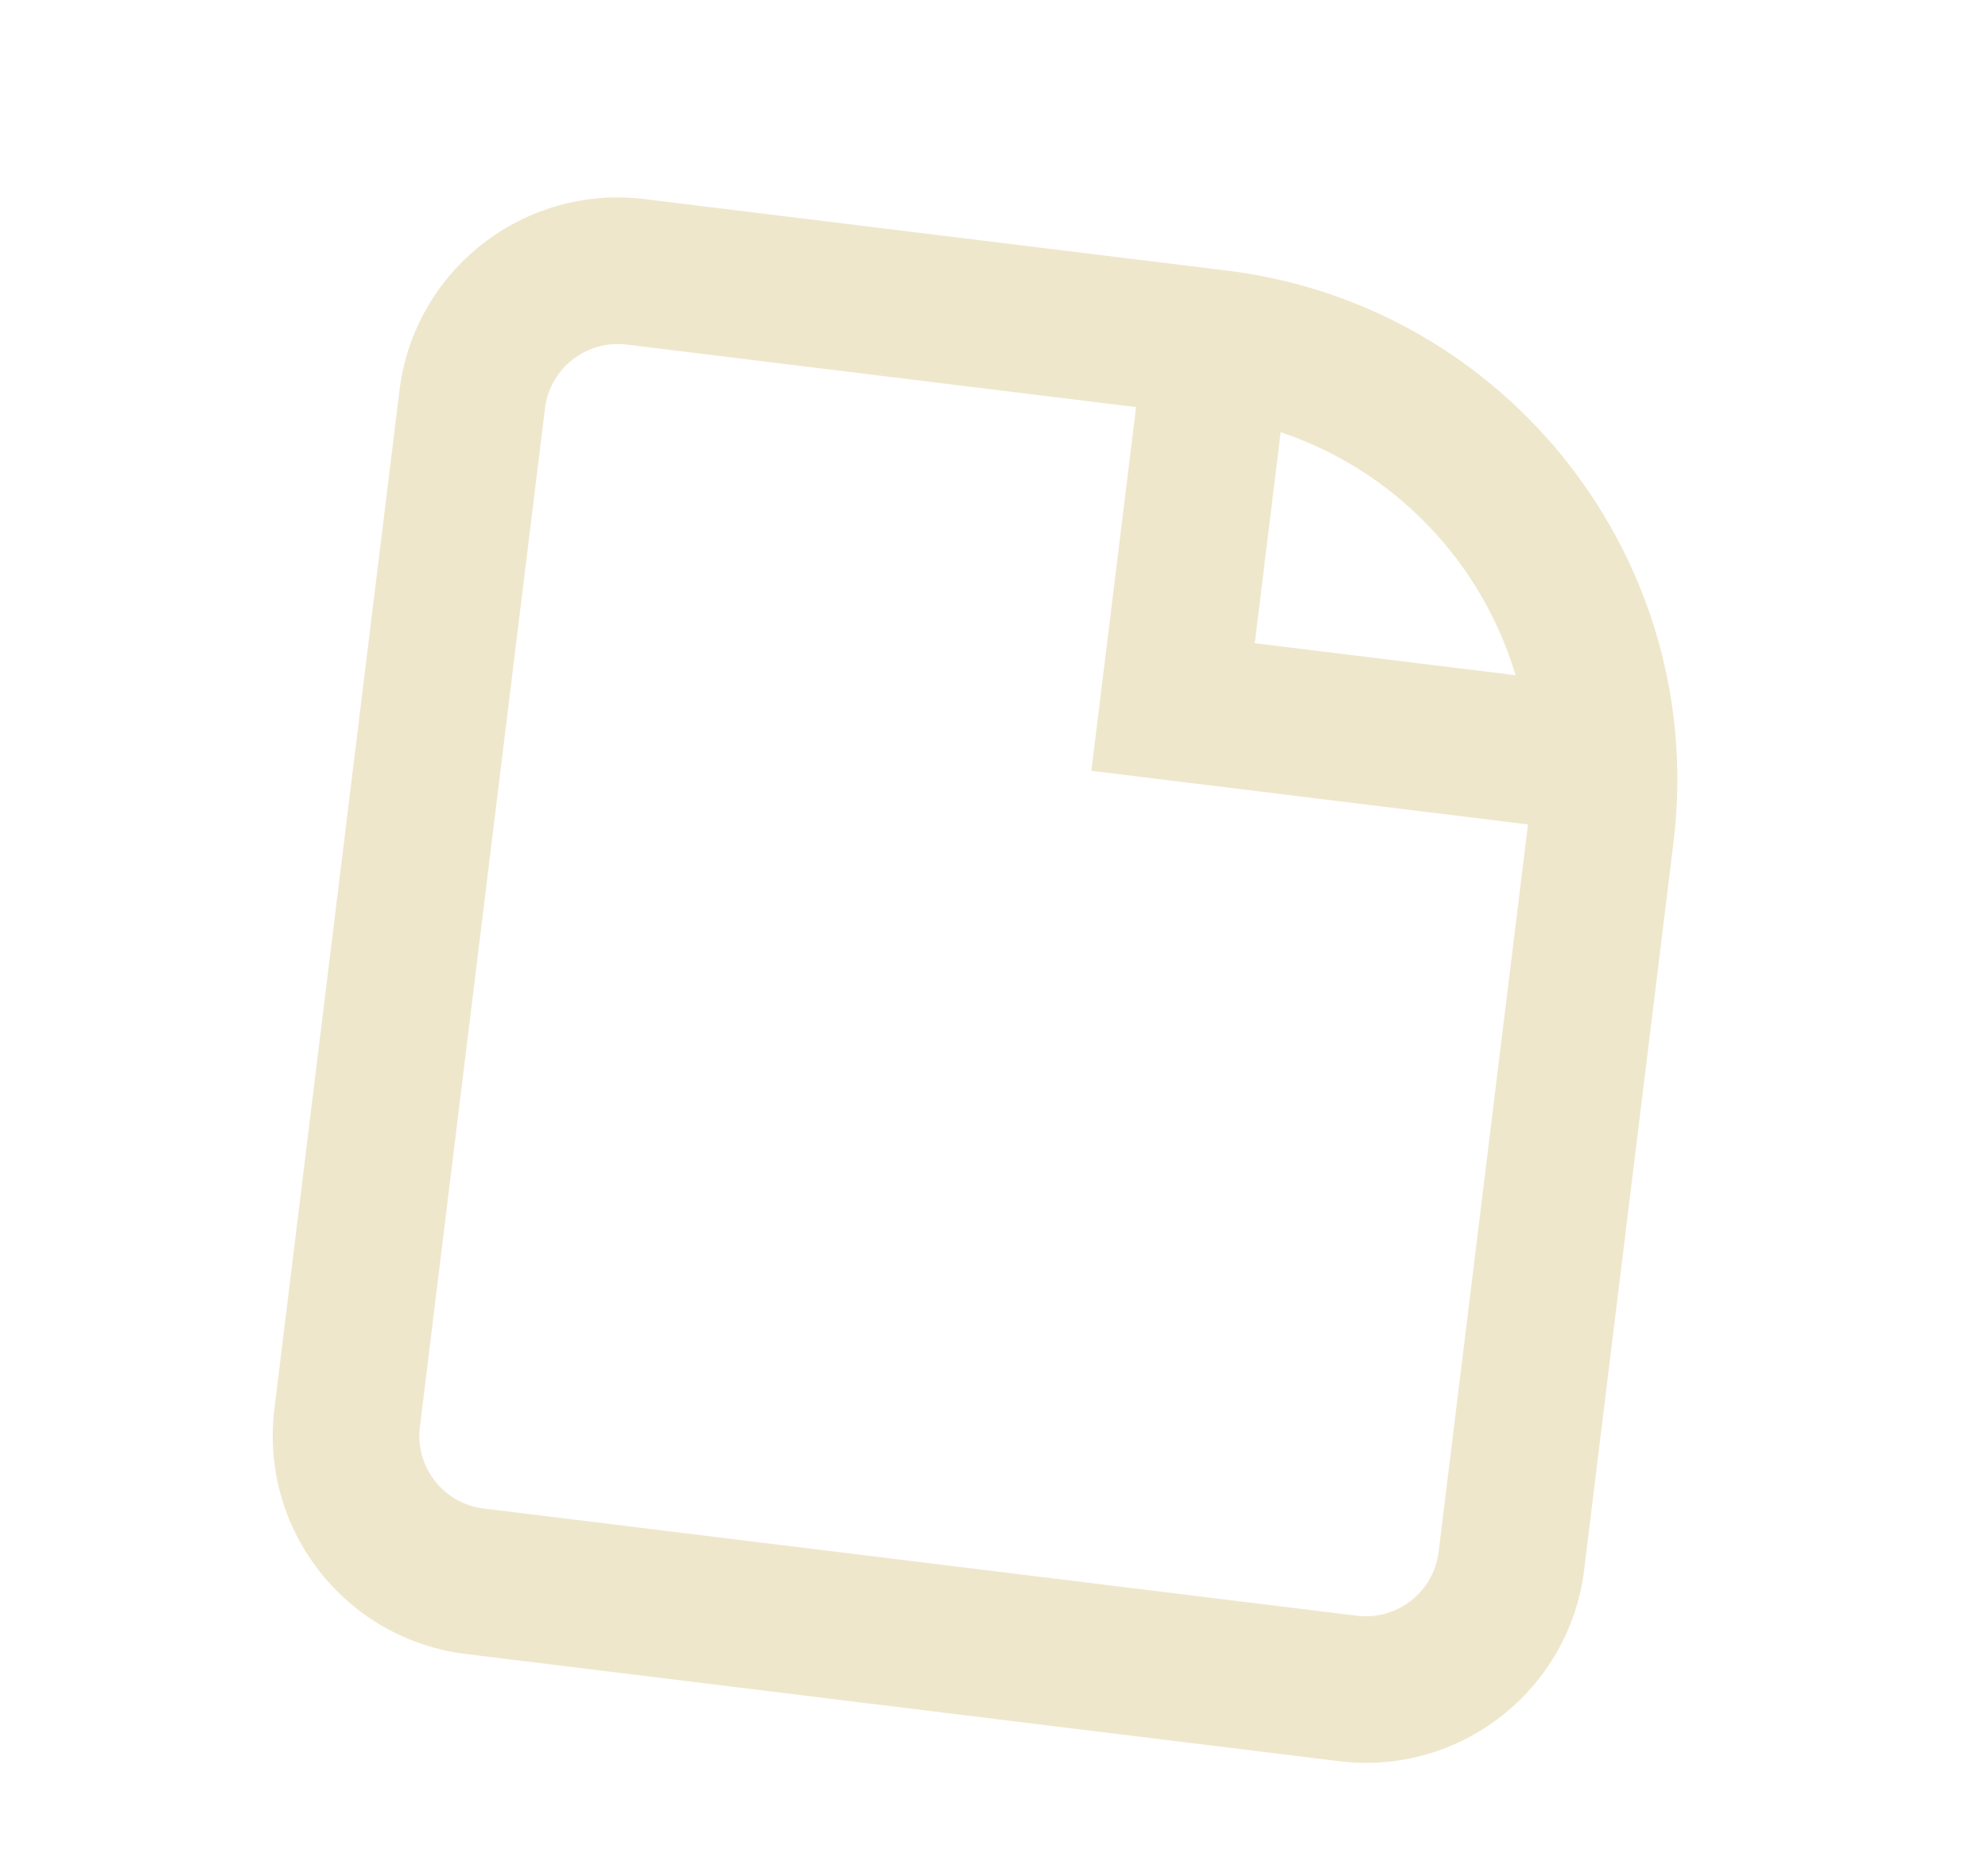 <svg width="87" height="82" viewBox="0 0 87 82" fill="none" xmlns="http://www.w3.org/2000/svg">
<g opacity="0.2">
<path fill-rule="evenodd" clip-rule="evenodd" d="M28.208 8.715C22.931 8.067 18.129 11.819 17.481 17.095L12.007 61.677C11.36 66.953 15.111 71.755 20.388 72.403L58.601 77.095C63.877 77.743 68.679 73.991 69.327 68.715L73.237 36.871C74.748 24.56 65.994 13.355 53.683 11.843L28.208 8.715ZM27.426 15.084L49.717 17.821L47.761 33.743L66.868 36.089L62.958 67.933C62.742 69.692 61.141 70.942 59.383 70.727L21.17 66.034C19.411 65.819 18.16 64.218 18.376 62.459L23.85 17.877C24.066 16.119 25.667 14.868 27.426 15.084ZM56.046 18.921C61.049 20.593 64.854 24.622 66.325 29.557L54.912 28.156L56.046 18.921Z" fill="#AD8700"/>
</g>
</svg>

